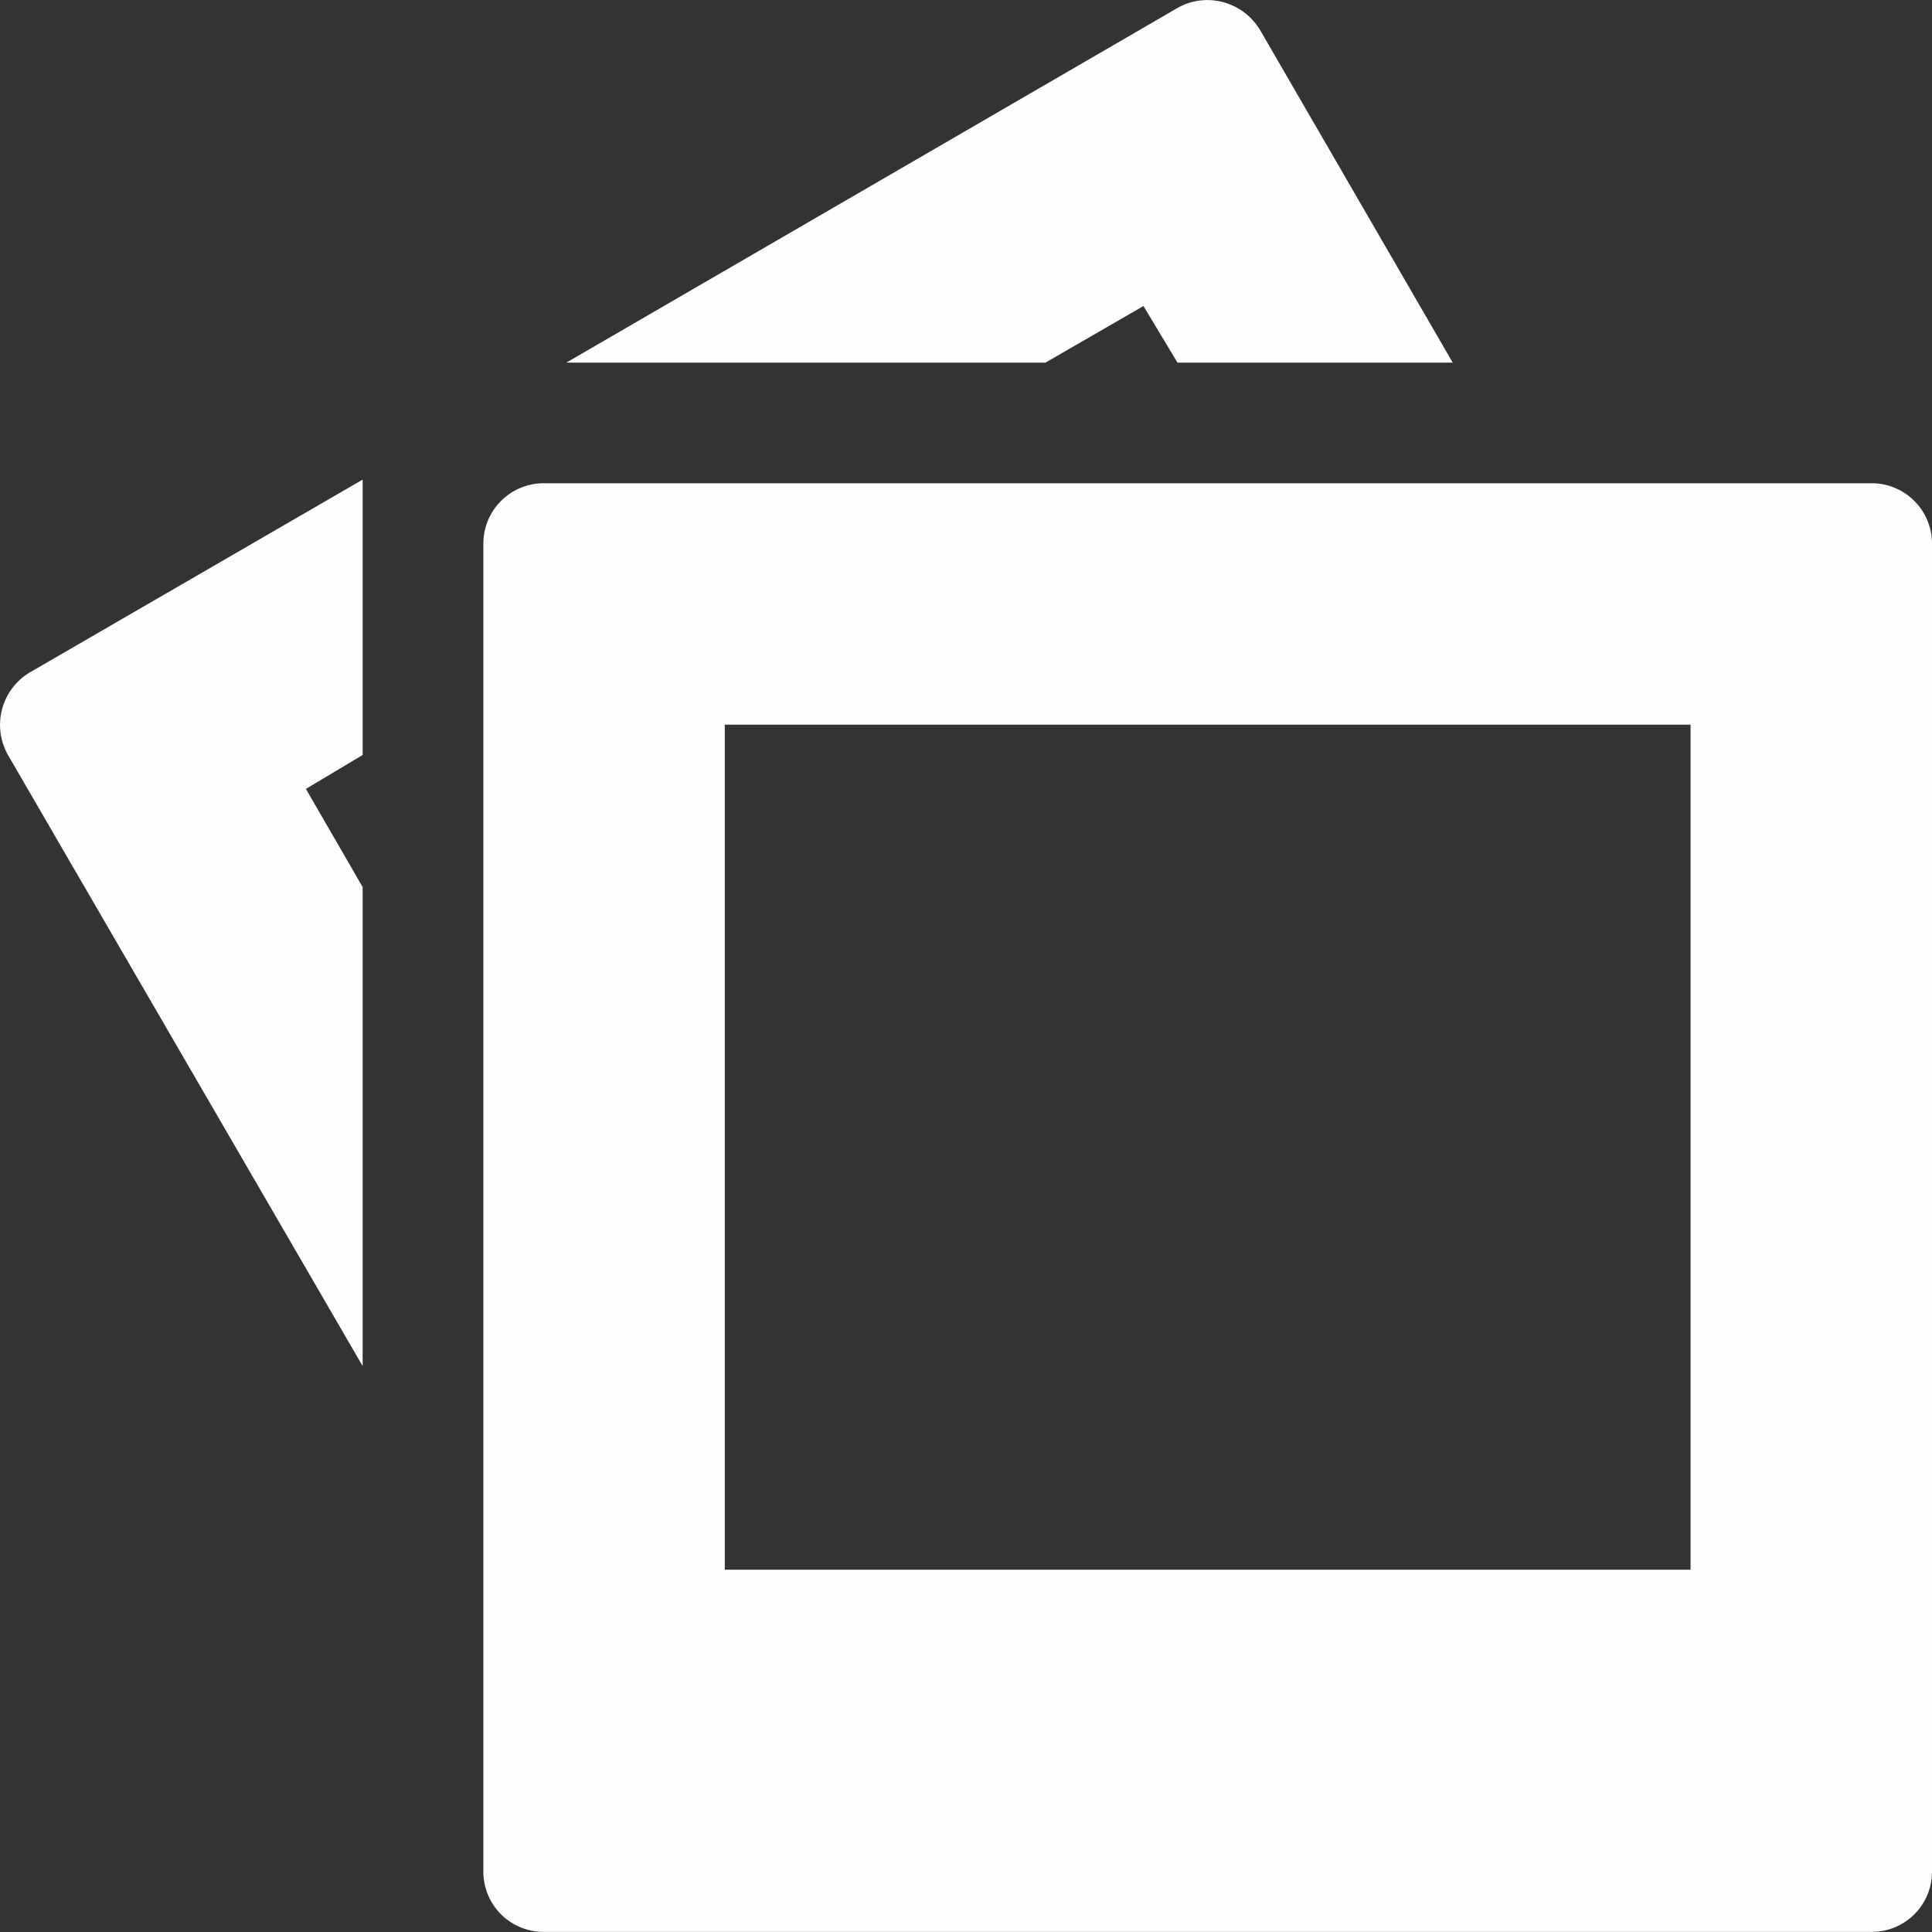 <svg height="16.004" width="16.004" xmlns="http://www.w3.org/2000/svg"><rect width="100%" height="100%" fill="#333333" stroke="none"/><path color="#000000" d="M9.941.004a.49.49 0 0 0-.187.062L4.691 3.004H8.66l.812-.469.282.469h2.28L10.441.254a.51.51 0 0 0-.5-.25zM3.004 3.973L.254 5.566a.506.506 0 0 0-.188.688l2.938 5.062V7.348l-.47-.813.47-.281zm1.5.03a.5.5 0 0 0-.5.5v11c0 .278.223.5.5.5h11c.277 0 .5-.222.5-.5v-11a.5.5 0 0 0-.5-.5zm1.5 2h8v7h-8z" fill="#fefefe" overflow="visible" style="marker:none"/></svg>